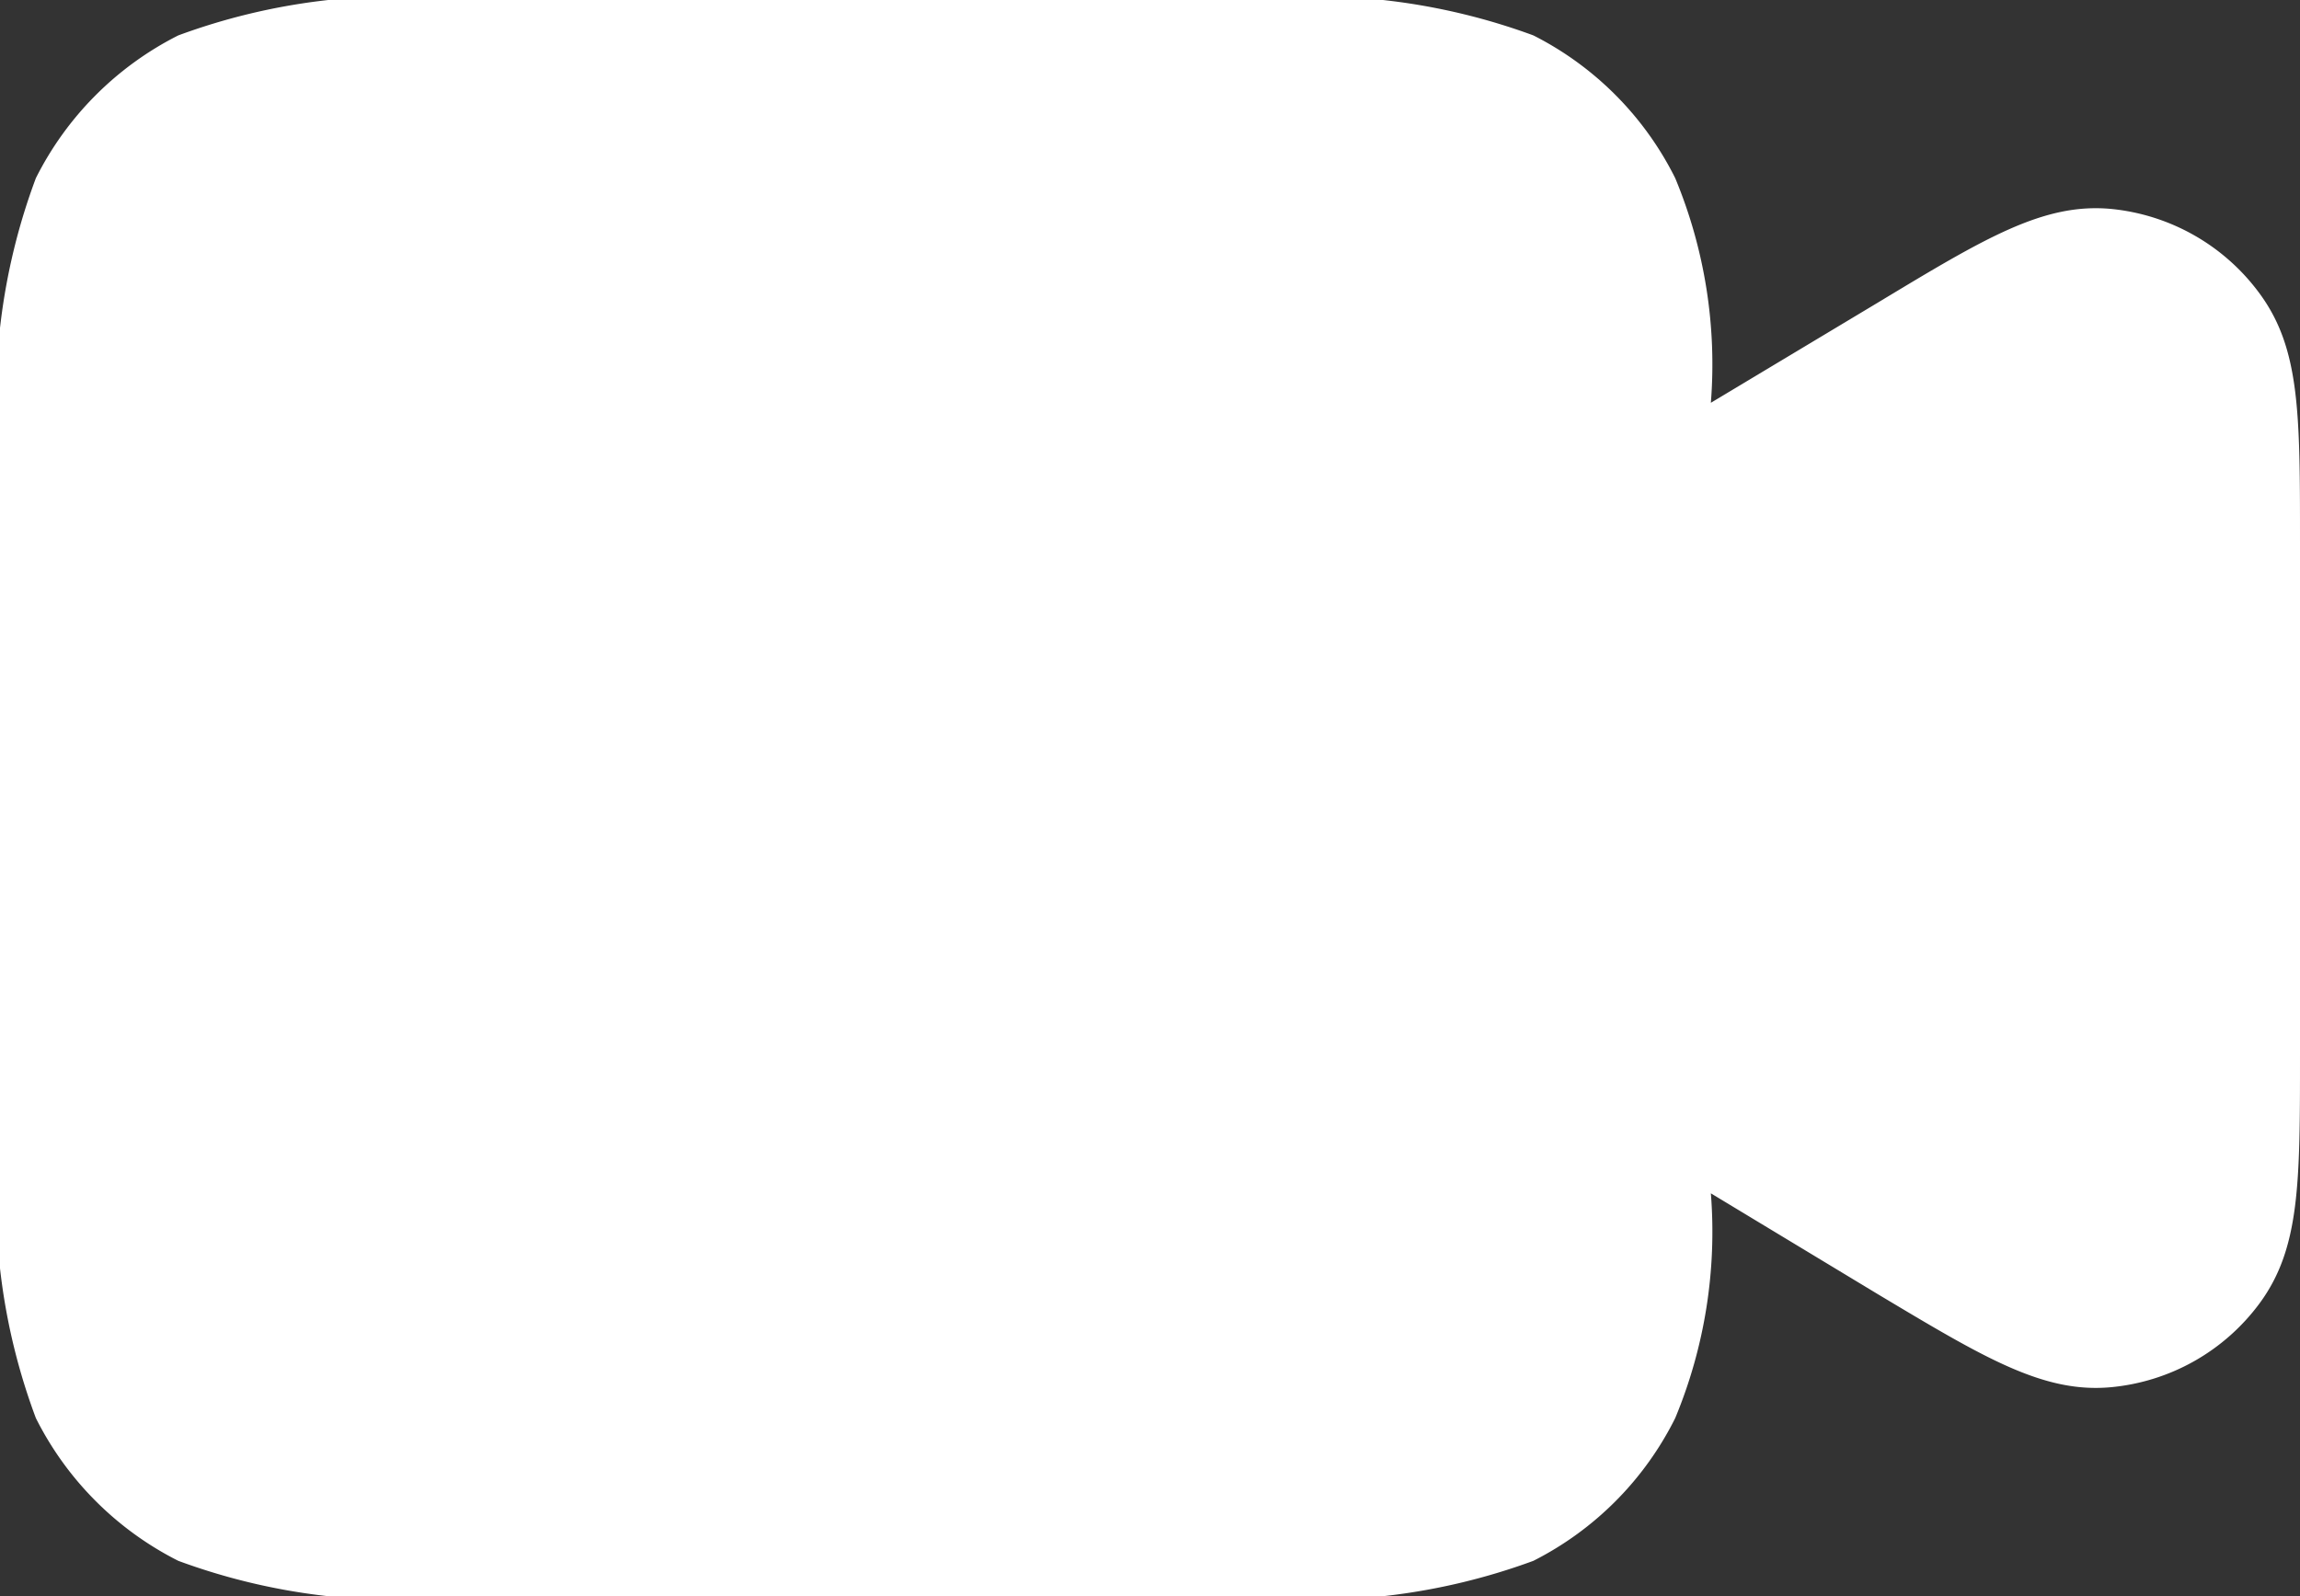 <svg xmlns="http://www.w3.org/2000/svg" width="20" height="13.882" viewBox="0 0 20 13.882">
  <rect x="0" y="0" width="20" height="13.882" fill="#333333" stroke="none"/>
  <path id="Union_4" data-name="Union 4" d="M4.064,13.882a5.513,5.513,0,0,1-2.514-.308A2.791,2.791,0,0,1,.312,12.333,5.442,5.442,0,0,1,0,9.818V4.069a5.454,5.454,0,0,1,.312-2.52A2.792,2.792,0,0,1,1.55.308,5.513,5.513,0,0,1,4.064,0h6.754a5.531,5.531,0,0,1,2.516.308,2.781,2.781,0,0,1,1.233,1.241,4.22,4.22,0,0,1,.31,1.954l1.455-.873c.928-.56,1.438-.868,2.026-.813a1.822,1.822,0,0,1,1.291.736C20,3.031,20,3.591,20,4.711V9.176c0,1.115,0,1.68-.351,2.158a1.816,1.816,0,0,1-1.291.73c-.588.055-1.1-.253-2.026-.807l-1.455-.879a4.223,4.223,0,0,1-.31,1.955,2.781,2.781,0,0,1-1.233,1.241,5.531,5.531,0,0,1-2.516.308Z" fill="#fff"/>
</svg>
